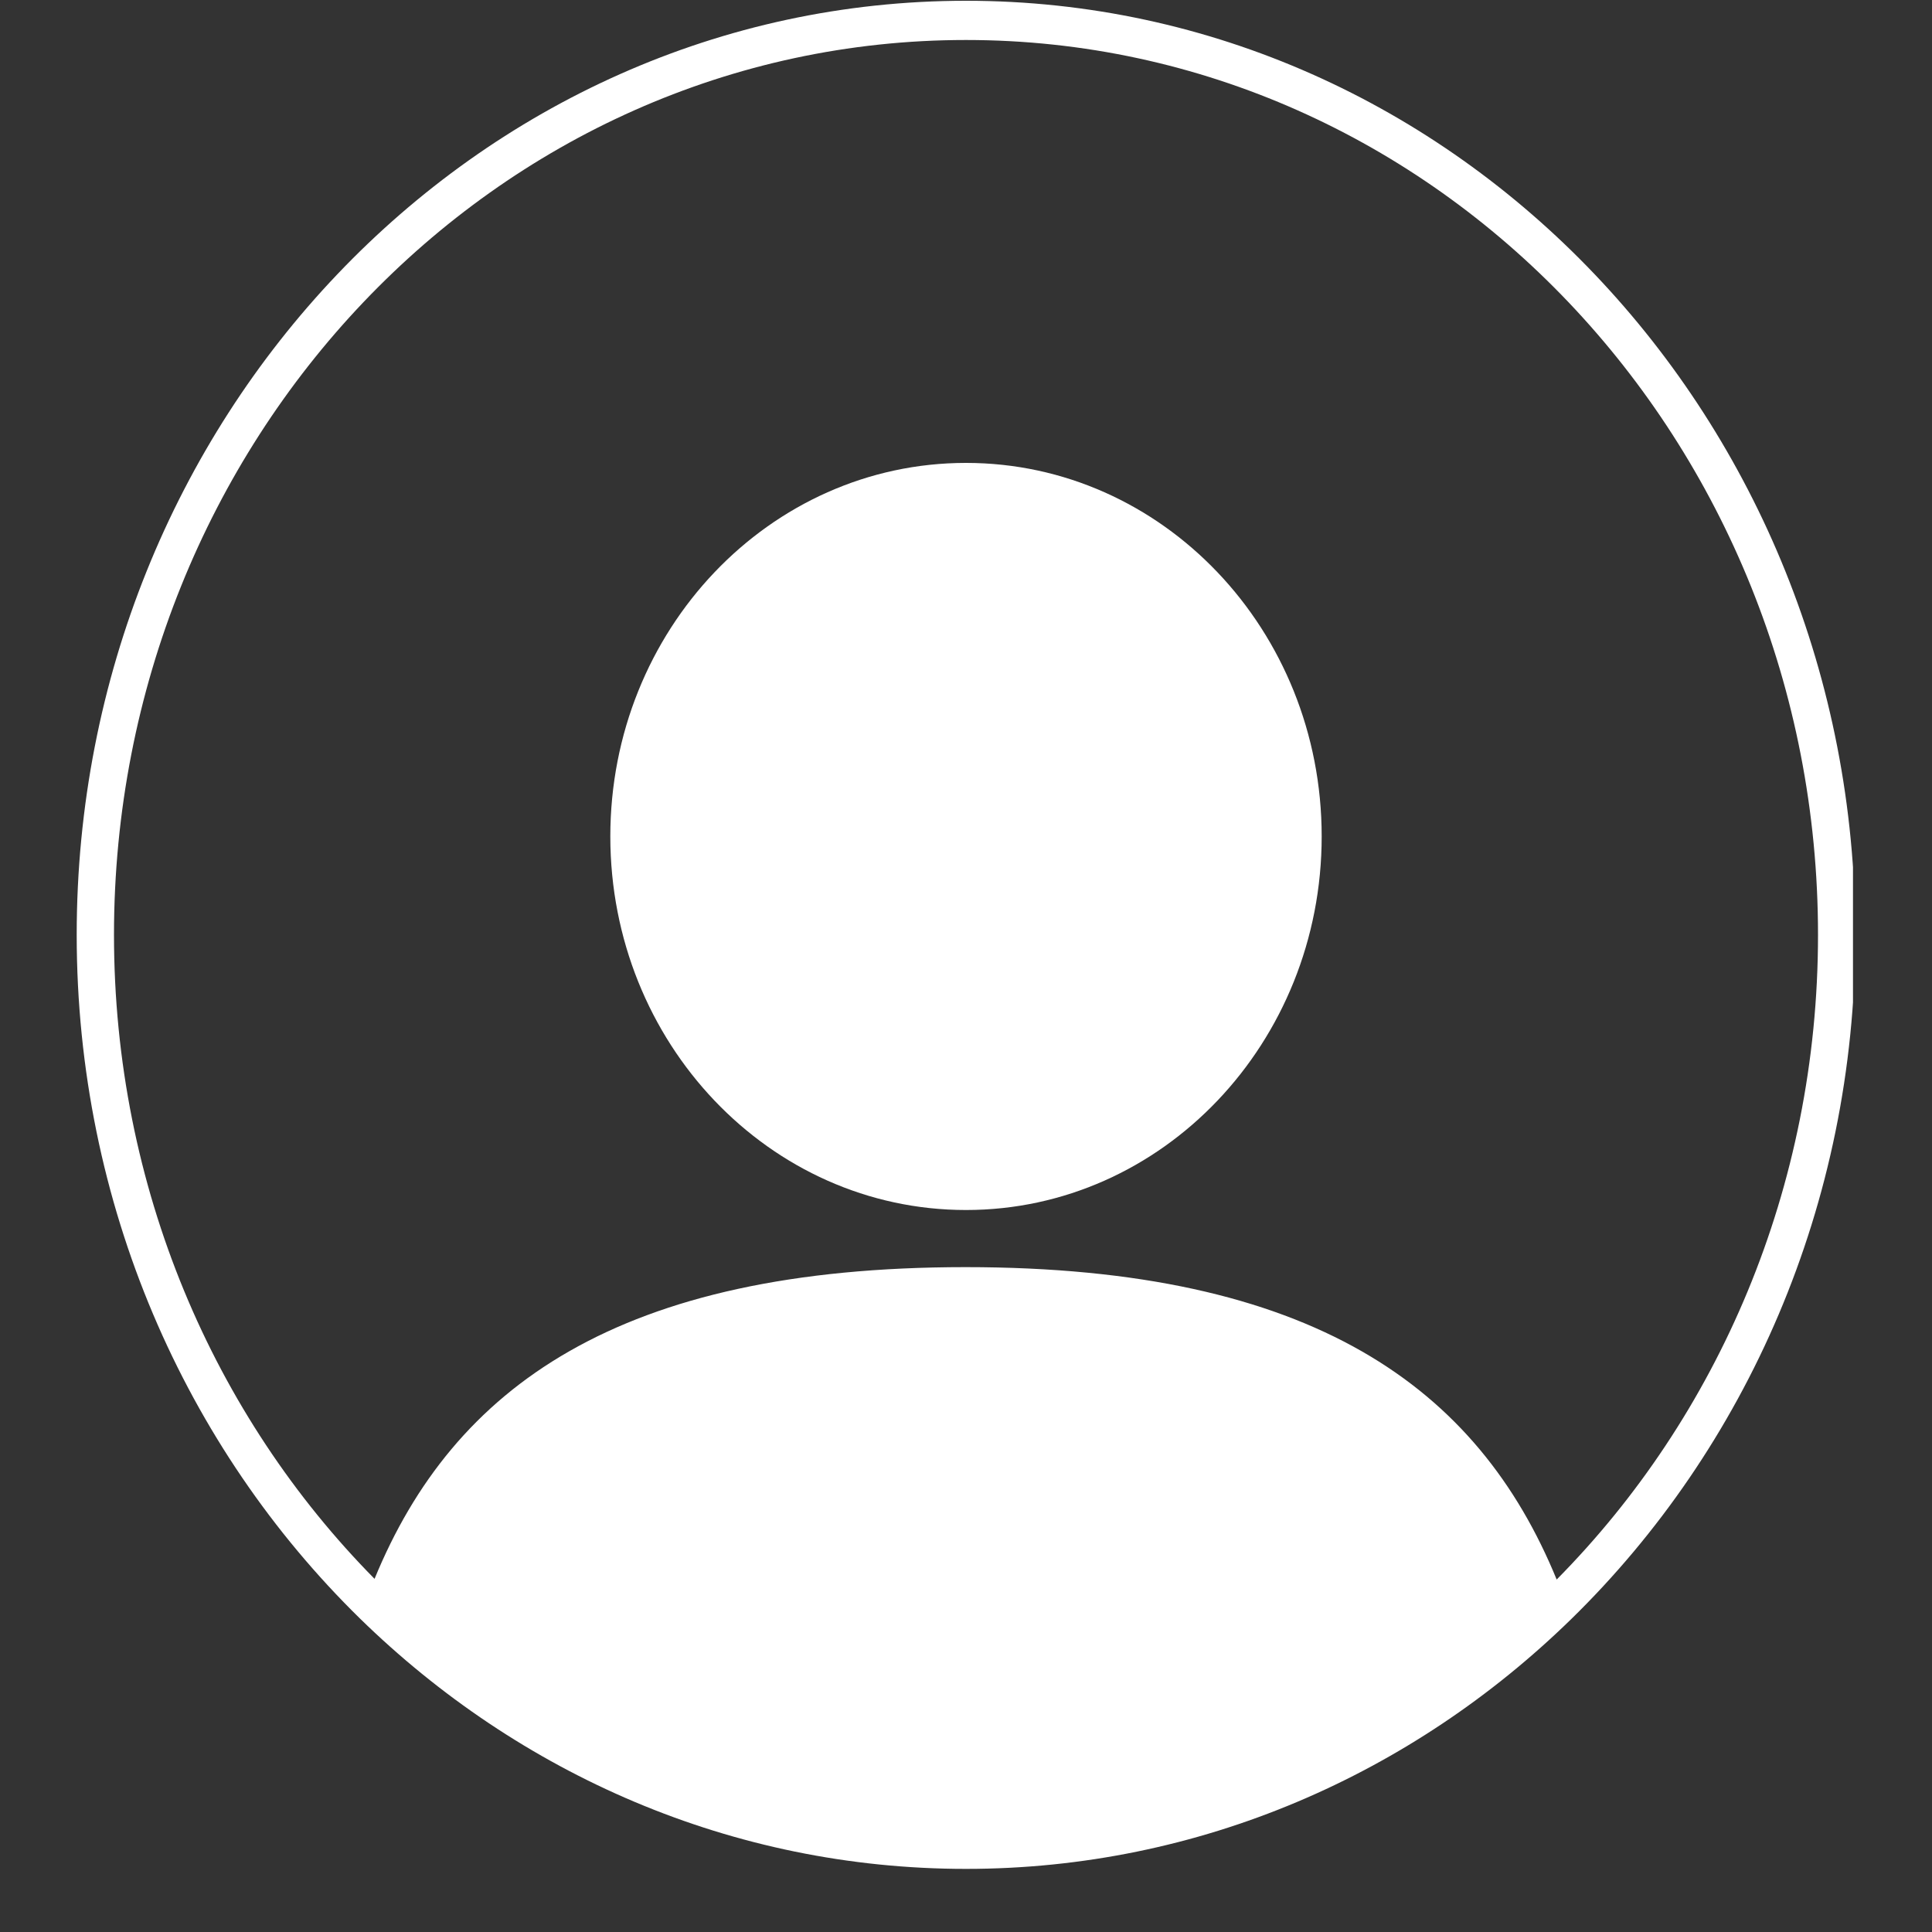 <svg xmlns="http://www.w3.org/2000/svg" xmlns:xlink="http://www.w3.org/1999/xlink" width="40" zoomAndPan="magnify" viewBox="0 0 30 30" height="40" preserveAspectRatio="xMidYMid meet" version="1.0"><rect x="0" y="0" width="30" height="30" fill="#333333" stroke="none"/><defs><clipPath id="dbfe9dc443"><path d="M 1.191 0 L 28.773 0 L 28.773 29.031 L 1.191 29.031 Z M 1.191 0 " clip-rule="nonzero"/></clipPath></defs><path fill="#ffffff" d="M 15 7.188 C 11.949 7.188 9.477 9.785 9.477 12.988 C 9.477 16.191 11.949 18.789 15 18.789 C 18.051 18.789 20.523 16.191 20.523 12.988 C 20.523 9.785 18.051 7.188 15 7.188 " fill-opacity="1" fill-rule="nonzero"/><g clip-path="url(#dbfe9dc443)"><path fill="#ffffff" d="M 24.172 24.527 C 22.949 21.543 20.383 19.676 14.992 19.676 C 9.609 19.676 7.039 21.539 5.816 24.516 C 3.32 21.988 1.77 18.441 1.77 14.516 C 1.77 6.844 7.691 0.621 15 0.621 C 22.305 0.621 28.23 6.844 28.23 14.516 C 28.23 18.449 26.672 22 24.172 24.527 Z M 15 0.012 C 7.375 0.012 1.191 6.508 1.191 14.516 C 1.191 18.707 2.883 22.48 5.586 25.129 C 8.055 27.543 11.363 29.02 15 29.02 C 18.629 29.02 21.934 27.547 24.398 25.141 C 27.109 22.492 28.809 18.711 28.809 14.516 C 28.809 6.508 22.625 0.012 15 0.012 " fill-opacity="1" fill-rule="nonzero"/></g></svg>